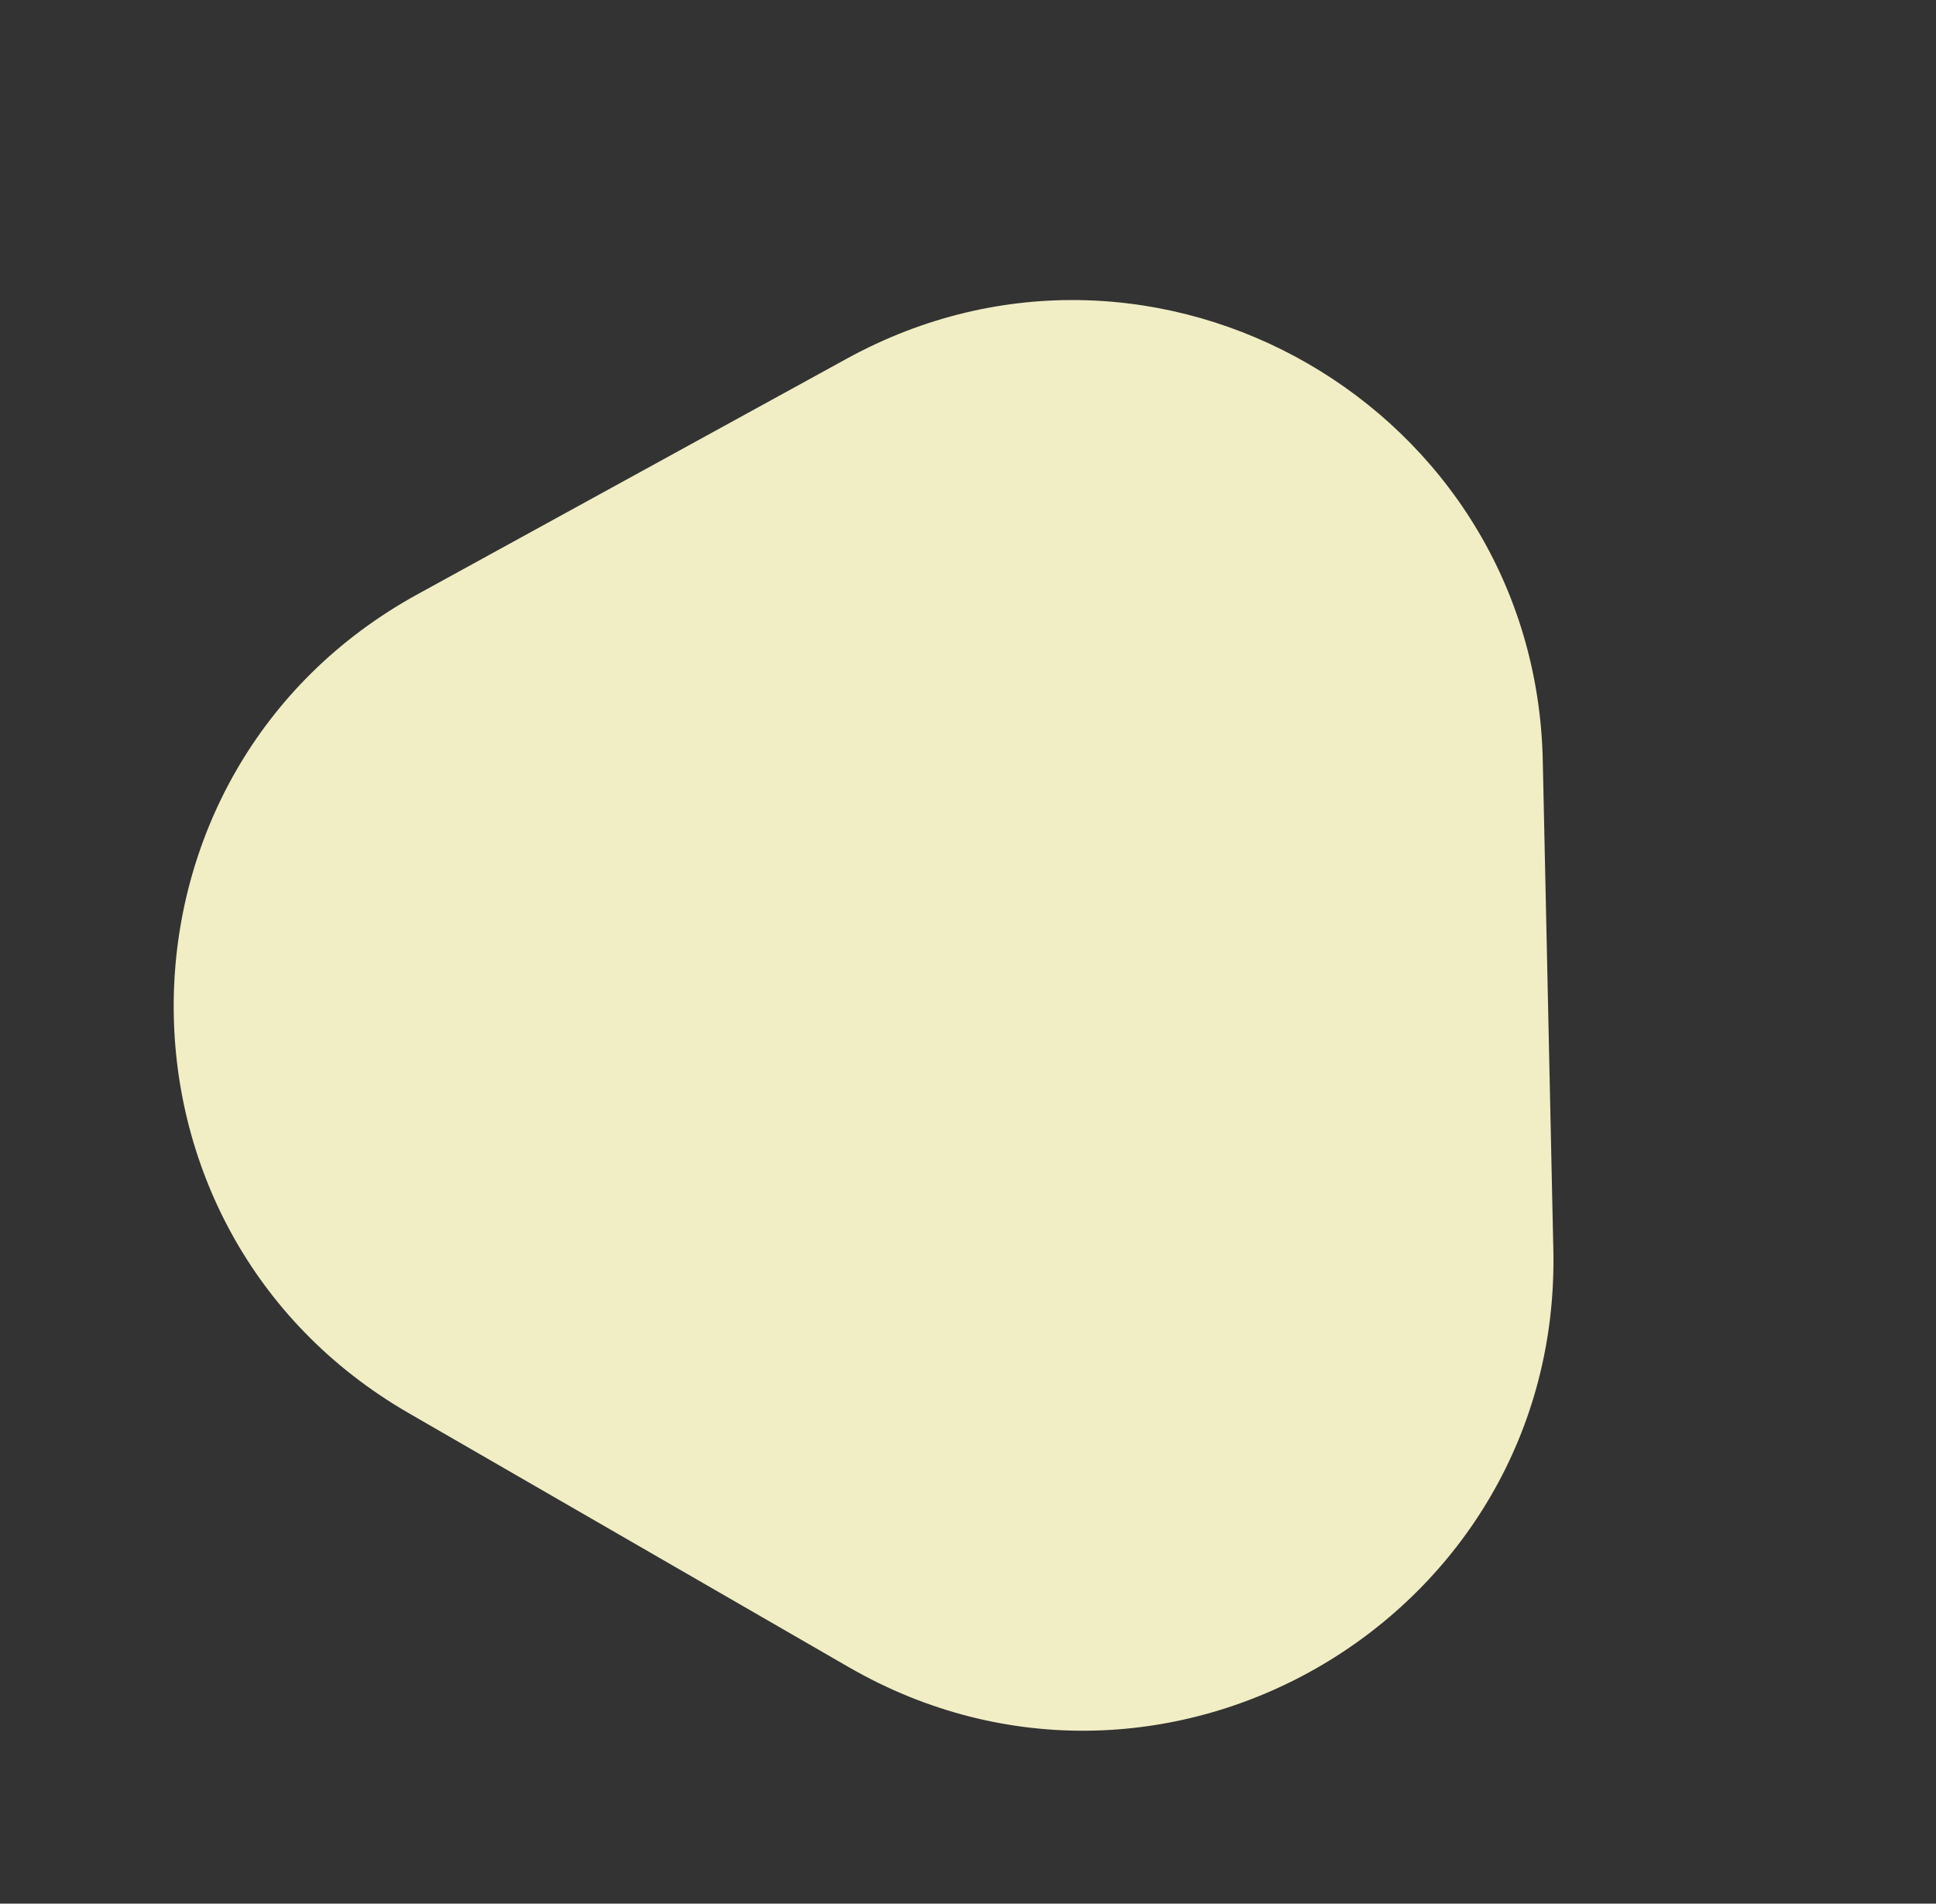 <svg width="482" height="474" viewBox="0 0 482 474" fill="none" xmlns="http://www.w3.org/2000/svg">
<rect x="0" y="0" width="482" height="474" fill="#333333" stroke="none"/>
<path d="M210.827 89.304C287.826 47.038 382.204 101.527 384.1 189.343L386.731 311.24C388.699 402.411 290.233 460.686 211.258 415.09L101.745 351.863C22.771 306.267 24.005 191.855 103.946 147.974L210.827 89.304Z" fill="#F1EDC5"/>
</svg>
